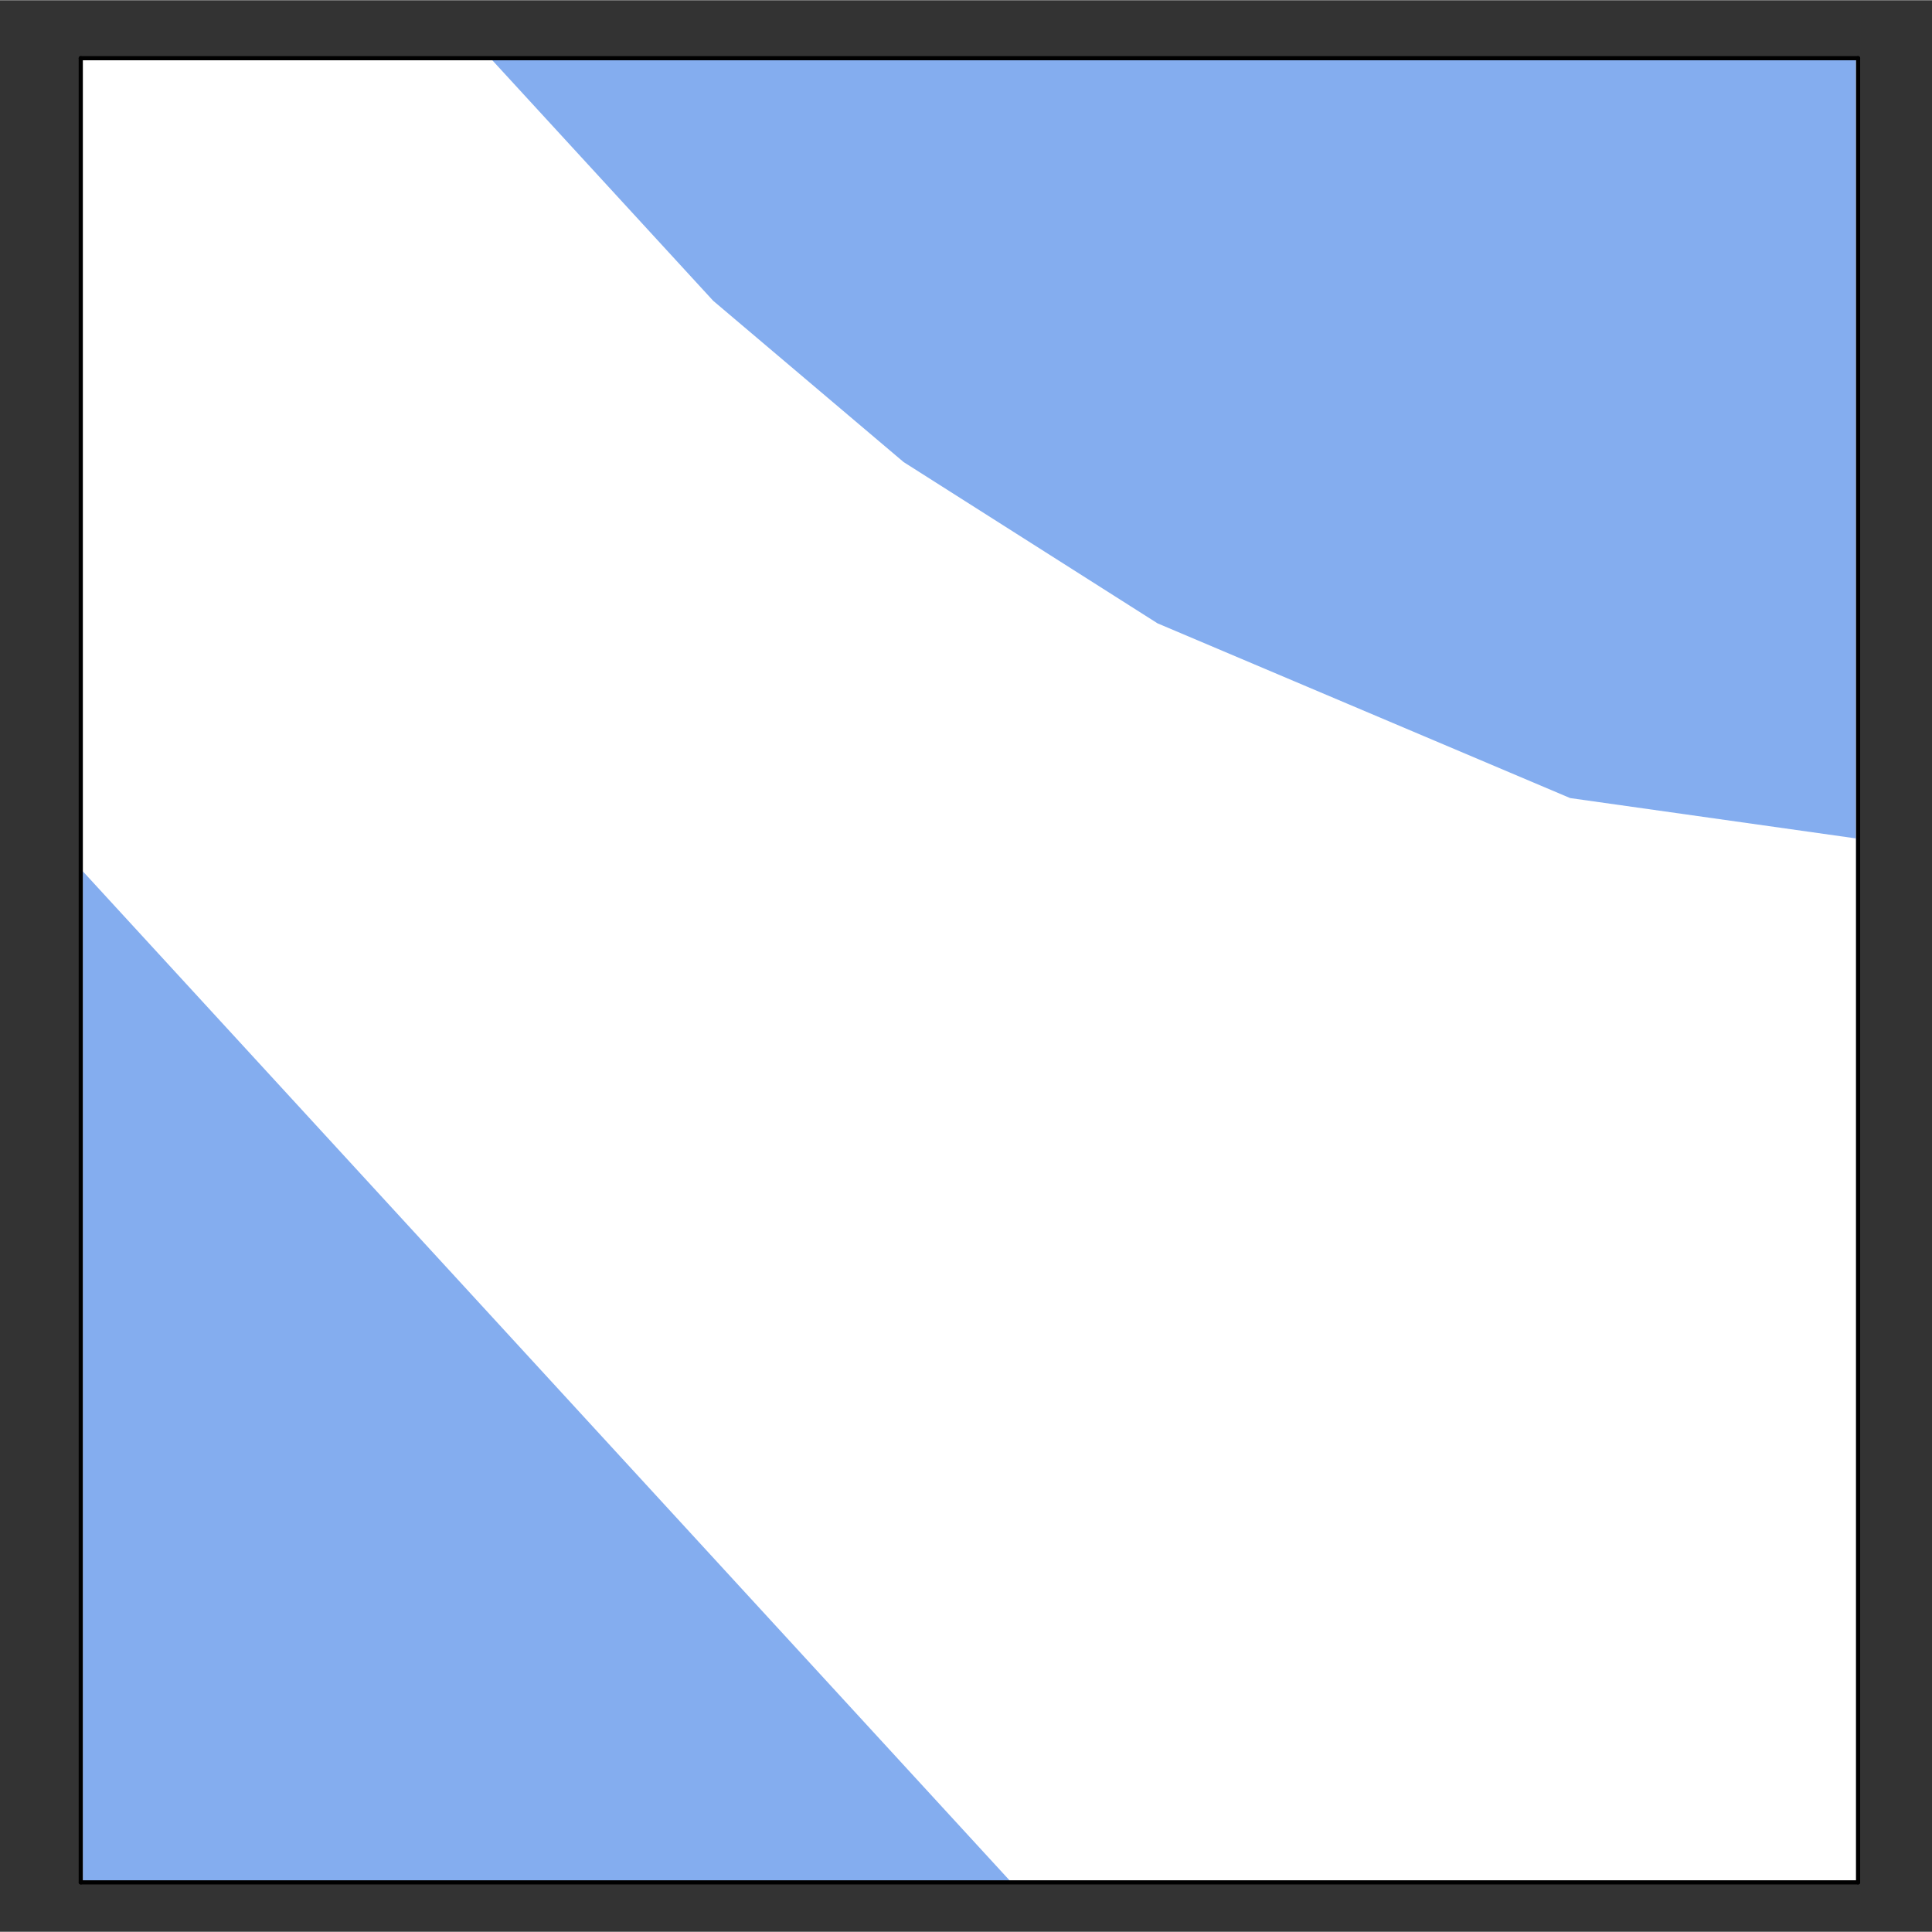 <?xml version="1.0" encoding="UTF-8" standalone="no"?>
<svg
   xmlns:dc="http://purl.org/dc/elements/1.1/"
   xmlns:cc="http://creativecommons.org/ns#"
   xmlns:rdf="http://www.w3.org/1999/02/22-rdf-syntax-ns#"
   xmlns:svg="http://www.w3.org/2000/svg"
   xmlns="http://www.w3.org/2000/svg"
   xmlns:sodipodi="http://sodipodi.sourceforge.net/DTD/sodipodi-0.dtd"
   xmlns:inkscape="http://www.inkscape.org/namespaces/inkscape"
   width="13cm"
   height="13cm"
   viewBox="0 0 368.57 368.481"
   id="svg3981"
   version="1.1"
   inkscape:version="0.92.4 (5da689c313, 2019-01-14)"
   sodipodi:docname="invalid-regions.svg"
   inkscape:export-xdpi="52.759148"
   inkscape:export-ydpi="52.759148">
  <rect x="0" y="0" width="368.57" height="368.481" fill="#333333" stroke="none"/>
  <defs
     id="defs4973" />
  <sodipodi:namedview
     pagecolor="#ffffff"
     bordercolor="#666666"
     borderopacity="1"
     objecttolerance="10"
     gridtolerance="10"
     guidetolerance="10"
     inkscape:pageopacity="0"
     inkscape:pageshadow="2"
     inkscape:window-width="944"
     inkscape:window-height="644"
     id="namedview4971"
     showgrid="false"
     inkscape:zoom="0.53397341"
     inkscape:cx="201.95892"
     inkscape:cy="255.7176"
     inkscape:window-x="50"
     inkscape:window-y="43"
     inkscape:window-maximized="1"
     inkscape:current-layer="svg3981"
     fit-margin-top="0"
     fit-margin-left="0"
     fit-margin-right="0"
     fit-margin-bottom="0" />
  <title
     id="title3983">SVG Picture created as Fry Graph [2012+ features].svg </title>
  <desc
     id="desc3985">Picture generated by wxSVG v0100 </desc>
  <rect
     style="opacity:1;fill:#ffffff;fill-opacity:1;stroke:none;stroke-width:0.567;stroke-miterlimit:4;stroke-dasharray:none;stroke-opacity:0.761"
     id="rect17284"
     width="339.06"
     height="348"
     x="15.408"
     y="11.056" />
  <polygon
     id="polygon4541"
     points="206,457 94,349 94,457 "
     style="fill:#3c7de6;fill-opacity:0.626;fill-rule:evenodd;stroke:#000000;stroke-width:1;stroke-linecap:round;stroke-linejoin:round;stroke-opacity:0"
     transform="matrix(1.579,0,0,1.783,-132.616,-456.084)" />
  <polygon
     id="polygon4545"
     points="374,145 416,169 444,181 472,193 514,205 563,219 626,225 626,109 325,109 "
     style="fill:#3c7de6;fill-opacity:0.627;fill-rule:evenodd;stroke:#000000;stroke-width:1;stroke-linecap:round;stroke-linejoin:round;stroke-opacity:0"
     transform="matrix(0.865,0,0,1.282,-187.454,-128.553)" />
  <path
     style="fill:#ffffff;fill-opacity:1;stroke:#000000;stroke-width:0.798;stroke-linecap:round;stroke-linejoin:round;stroke-opacity:1"
     inkscape:connector-curvature="0"
     id="path4557"
     d="M 15.408,359.056 H 354.467" />
  <path
     style="fill:#ffffff;fill-opacity:1;stroke:#000000;stroke-width:0.798;stroke-linecap:round;stroke-linejoin:round;stroke-opacity:1"
     inkscape:connector-curvature="0"
     id="path4641"
     d="M 15.408,11.056 H 354.467" />
  <path
     style="fill:#ffffff;fill-opacity:1;stroke:#000000;stroke-width:0.798;stroke-linecap:round;stroke-linejoin:round;stroke-opacity:1"
     inkscape:connector-curvature="0"
     id="path4725"
     d="M 15.408,11.056 V 359.056" />
  <path
     style="fill:#ffffff;fill-opacity:1;stroke:#000000;stroke-width:0.798;stroke-linecap:round;stroke-linejoin:round;stroke-opacity:1"
     inkscape:connector-curvature="0"
     id="path4849"
     d="M 354.467,11.056 V 359.056" />
</svg>
